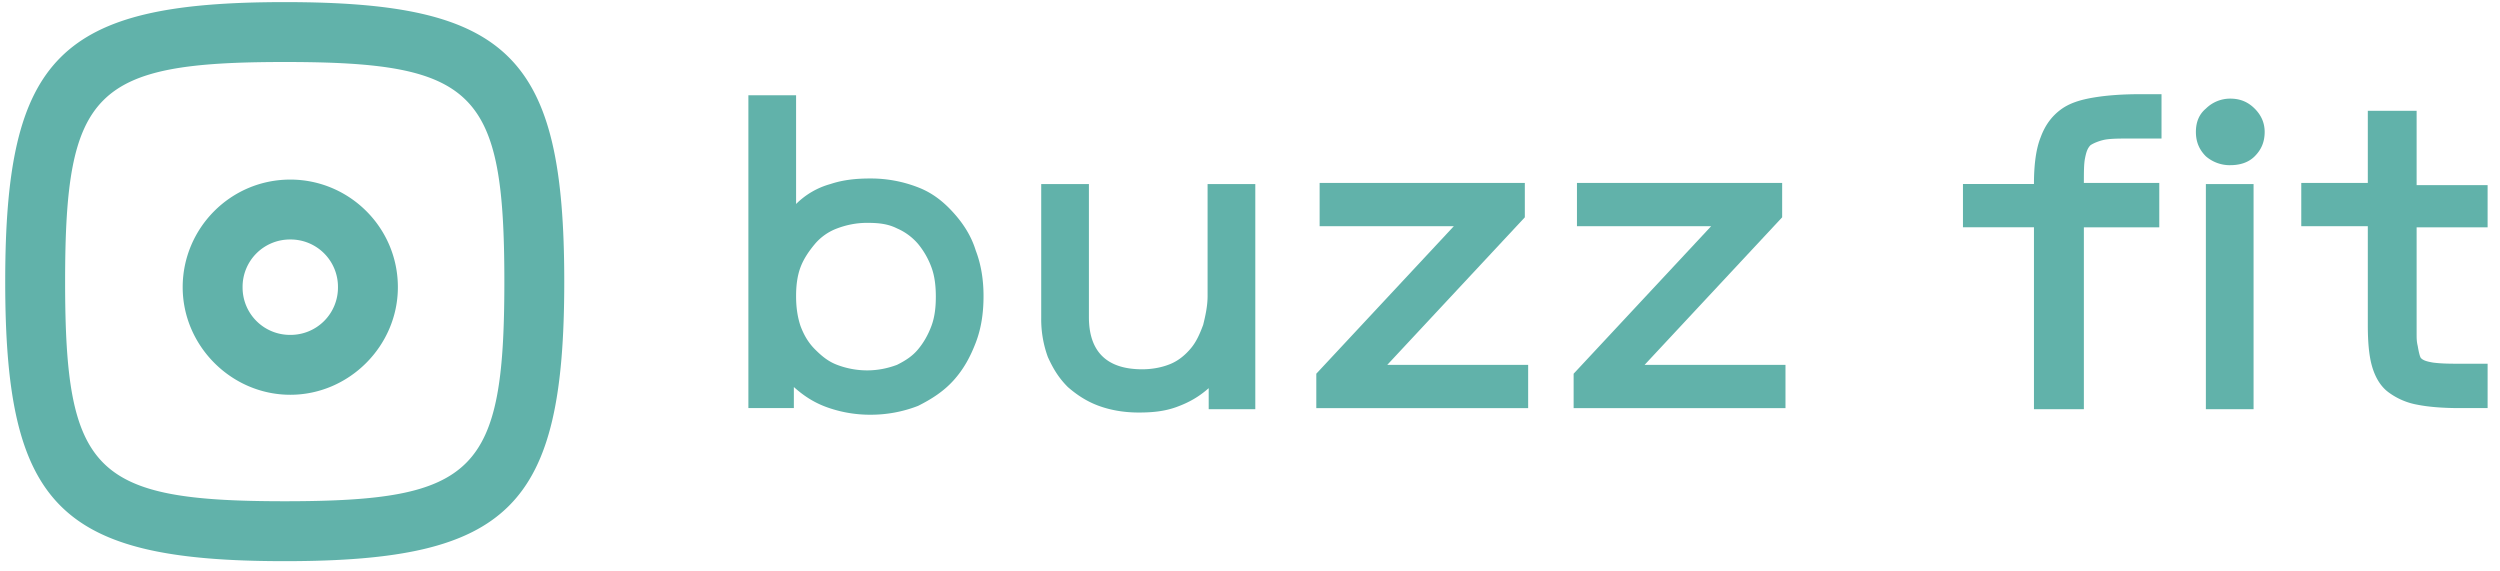 <svg width="175" height="40" fill="none" xmlns="http://www.w3.org/2000/svg"><path fill-rule="evenodd" clip-rule="evenodd" d="M20.32 27.634c-4.115 0-7.532-3.416-7.532-7.531s3.339-7.532 7.532-7.532c4.115 0 7.531 3.34 7.531 7.532 0 4.115-3.416 7.531-7.531 7.531zm0-10.87a3.314 3.314 0 0 0-3.339 3.339 3.314 3.314 0 0 0 3.339 3.339 3.314 3.314 0 0 0 3.338-3.339 3.314 3.314 0 0 0-3.338-3.339z" fill="#61B2AA"/><path fill-rule="evenodd" clip-rule="evenodd" d="M.365 19.715c0 15.762 3.805 19.566 19.567 19.566 15.761 0 19.566-3.804 19.566-19.566C39.498 3.953 35.693.148 19.932.148 4.17.148.365 3.953.365 19.715zm4.193 0C4.558 6.36 6.577 4.34 19.932 4.34c13.354 0 15.373 2.019 15.373 15.374s-2.019 15.373-15.373 15.373c-13.355 0-15.374-2.018-15.374-15.373zm47.829 8.852V6.67h3.339v7.61a5.457 5.457 0 0 1 2.407-1.398c.931-.31 1.863-.388 2.795-.388a9.13 9.13 0 0 1 3.338.62c1.01.389 1.786 1.01 2.485 1.787.699.776 1.242 1.63 1.553 2.64.388 1.009.543 2.096.543 3.183 0 1.164-.155 2.251-.543 3.26-.388 1.01-.854 1.864-1.553 2.64-.699.777-1.553 1.32-2.485 1.787a9.13 9.13 0 0 1-3.338.62 8.91 8.91 0 0 1-2.873-.465c-.932-.31-1.708-.777-2.485-1.475v1.475h-3.183zm13.122-7.765c0-.776-.078-1.475-.31-2.096a5.588 5.588 0 0 0-.933-1.63 4.054 4.054 0 0 0-1.475-1.088c-.62-.31-1.242-.388-2.096-.388-.777 0-1.475.155-2.097.389a3.75 3.75 0 0 0-1.553 1.087c-.388.465-.776 1.009-1.009 1.63-.233.621-.31 1.32-.31 2.019 0 .699.077 1.397.31 2.096.233.621.544 1.165 1.01 1.63.465.467.931.855 1.552 1.088a5.93 5.93 0 0 0 2.097.388c.776 0 1.475-.155 2.096-.388.621-.31 1.087-.621 1.475-1.087.389-.466.7-1.01.932-1.63.233-.622.31-1.32.31-2.02z" fill="#61B2AA"/><path d="M84.61 27.17c-.7.62-1.398 1.009-2.252 1.32-.855.31-1.709.387-2.64.387-1.01 0-1.942-.155-2.796-.465-.854-.311-1.552-.777-2.174-1.32-.62-.622-1.009-1.243-1.397-2.097a7.68 7.68 0 0 1-.466-2.717v-9.395h3.339V22.2c0 2.407 1.242 3.65 3.727 3.65.776 0 1.475-.156 2.018-.389.544-.233 1.01-.621 1.398-1.087.388-.466.621-1.01.854-1.63.155-.622.31-1.32.31-2.02v-7.841h3.34v15.762h-3.262v-1.476zm22.128-11.958L97.11 25.539h9.861v3.028h-14.83V26.16l9.628-10.327h-9.395v-3.028h14.364v2.407zm18.013 0l-9.628 10.327h9.861v3.028h-14.83V26.16l9.628-10.327h-9.395v-3.028h14.364v2.407zm26.399.699h-5.279v12.734h-3.494V15.91h-4.97v-3.028h4.97c0-1.398.155-2.485.465-3.261.311-.854.777-1.476 1.398-1.941.621-.466 1.398-.7 2.329-.855.932-.155 2.019-.232 3.261-.232h1.476v3.105h-2.174c-.777 0-1.32 0-1.786.078-.388.078-.777.233-1.01.388-.233.233-.31.544-.388.932-.077.388-.077 1.01-.077 1.708h5.279v3.106zm4.97-4.348a2.56 2.56 0 0 1-1.709-.621c-.465-.466-.698-1.01-.698-1.709 0-.698.233-1.242.698-1.63a2.41 2.41 0 0 1 1.709-.699c.698 0 1.242.233 1.708.699.466.466.699 1.01.699 1.63 0 .7-.233 1.243-.699 1.709-.466.466-1.087.62-1.708.62zm-1.709 1.32h3.339v15.762h-3.339V12.883zm19.722 3.028h-4.969v7.454c0 .31 0 .543.077.854.078.466.156.776.233.854.156.155.389.233.854.31.622.078 1.243.078 1.942.078h1.863v3.106h-1.941c-1.165 0-2.174-.078-2.951-.233a4.81 4.81 0 0 1-2.018-.854c-.544-.388-.932-1.01-1.165-1.786-.233-.776-.311-1.786-.311-2.95v-6.91h-4.658v-3.029h4.658V7.758h3.417v5.202h4.969v2.95z" fill="#61B2AA"/></svg>